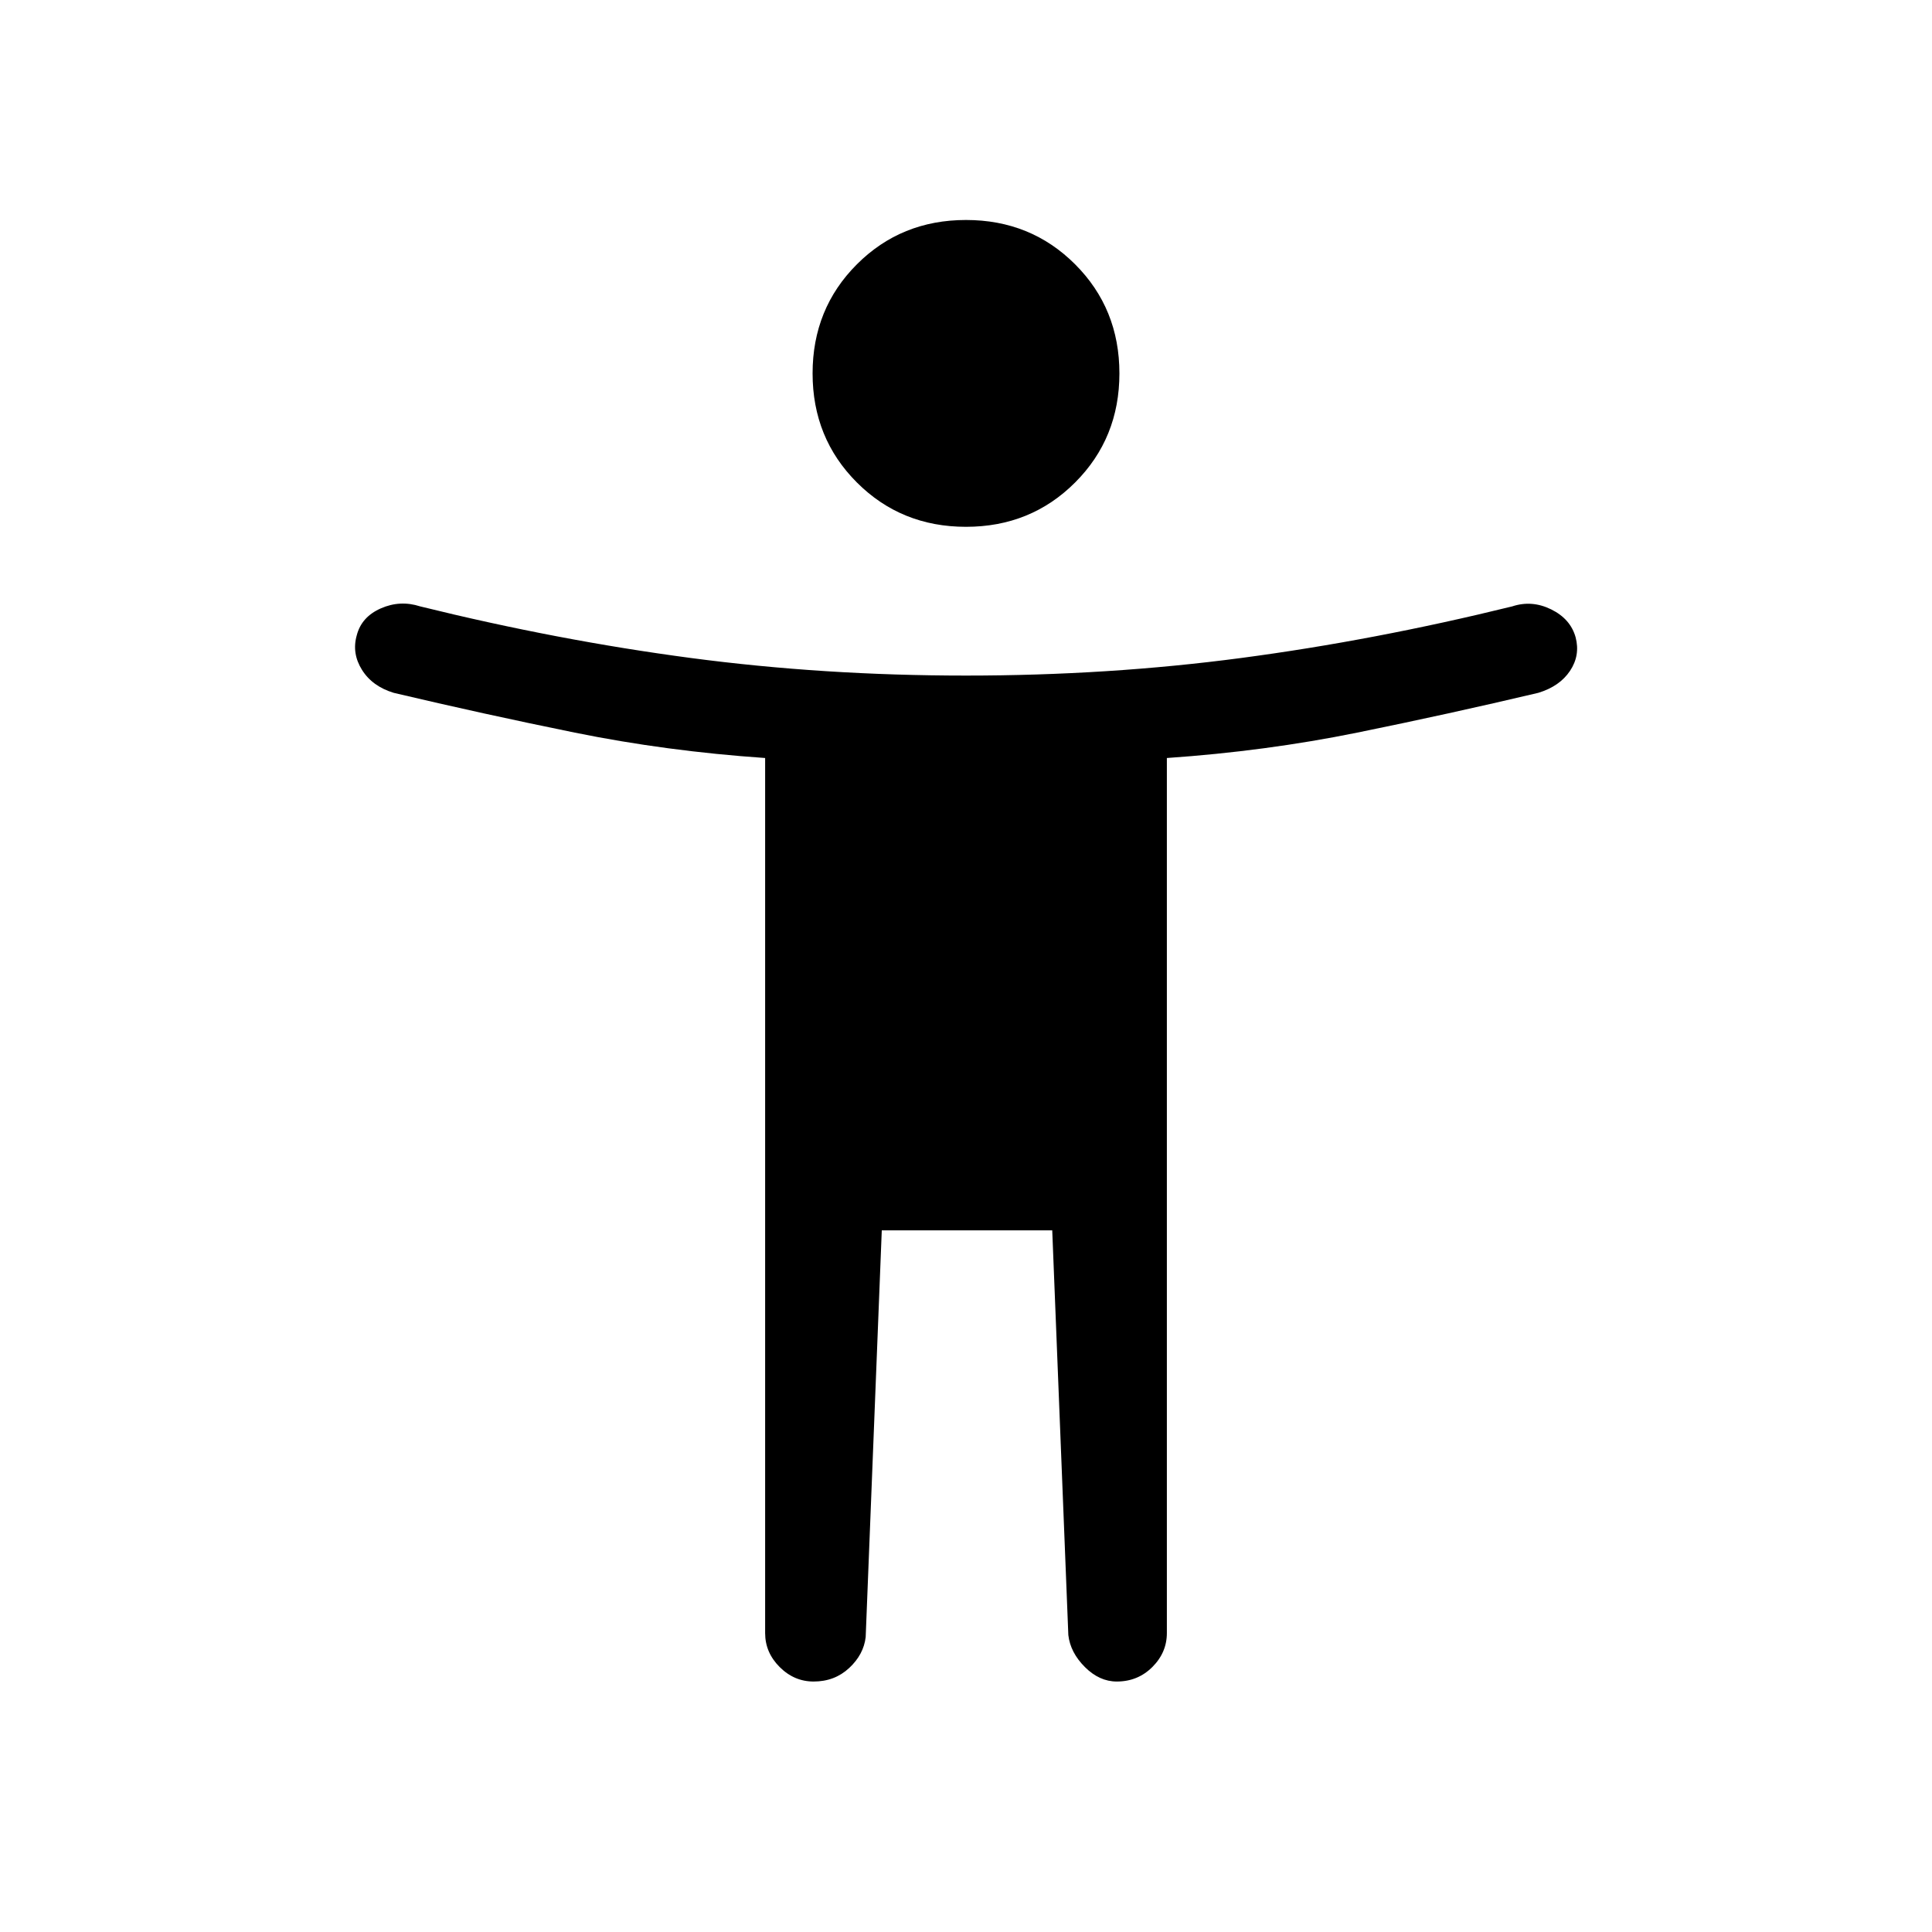 <svg xmlns="http://www.w3.org/2000/svg" height="20" viewBox="0 -960 960 960" width="20"><path d="M480-698.23q-32.19 0-54.21-22.02-22.02-22.02-22.02-54.21t22.02-54.21q22.02-22.02 54.21-22.02t54.21 22.02q22.02 22.02 22.02 54.21t-22.02 54.21q-22.02 22.02-54.21 22.02Zm-99.81 549.69v-434.81q-49.15-3.38-94.65-12.63-45.5-9.25-89.89-19.75-10.65-3.23-15.78-11.42-5.14-8.2-2.6-17.16 2.35-9.15 11.94-13.38 9.6-4.23 19.56-1 68.38 16.88 134.42 25.63 66.04 8.75 136.81 8.75t136.81-8.75q66.04-8.75 134.61-25.63 9.77-3.23 19.37 1.5 9.59 4.73 12.13 13.88 2.35 8.96-2.79 16.66-5.13 7.69-15.78 10.92-44.39 10.5-89.89 19.75t-94.65 12.63v434.81q0 9.66-7.21 16.87-7.22 7.21-17.68 7.21-8.65 0-15.86-7.21-7.21-7.21-8.21-15.87l-8-201.11h-84.7l-8 202.11q-1 8.66-8.21 15.37-7.21 6.71-17.67 6.71-9.65 0-16.87-7.21-7.21-7.21-7.21-16.87Z"/></svg>